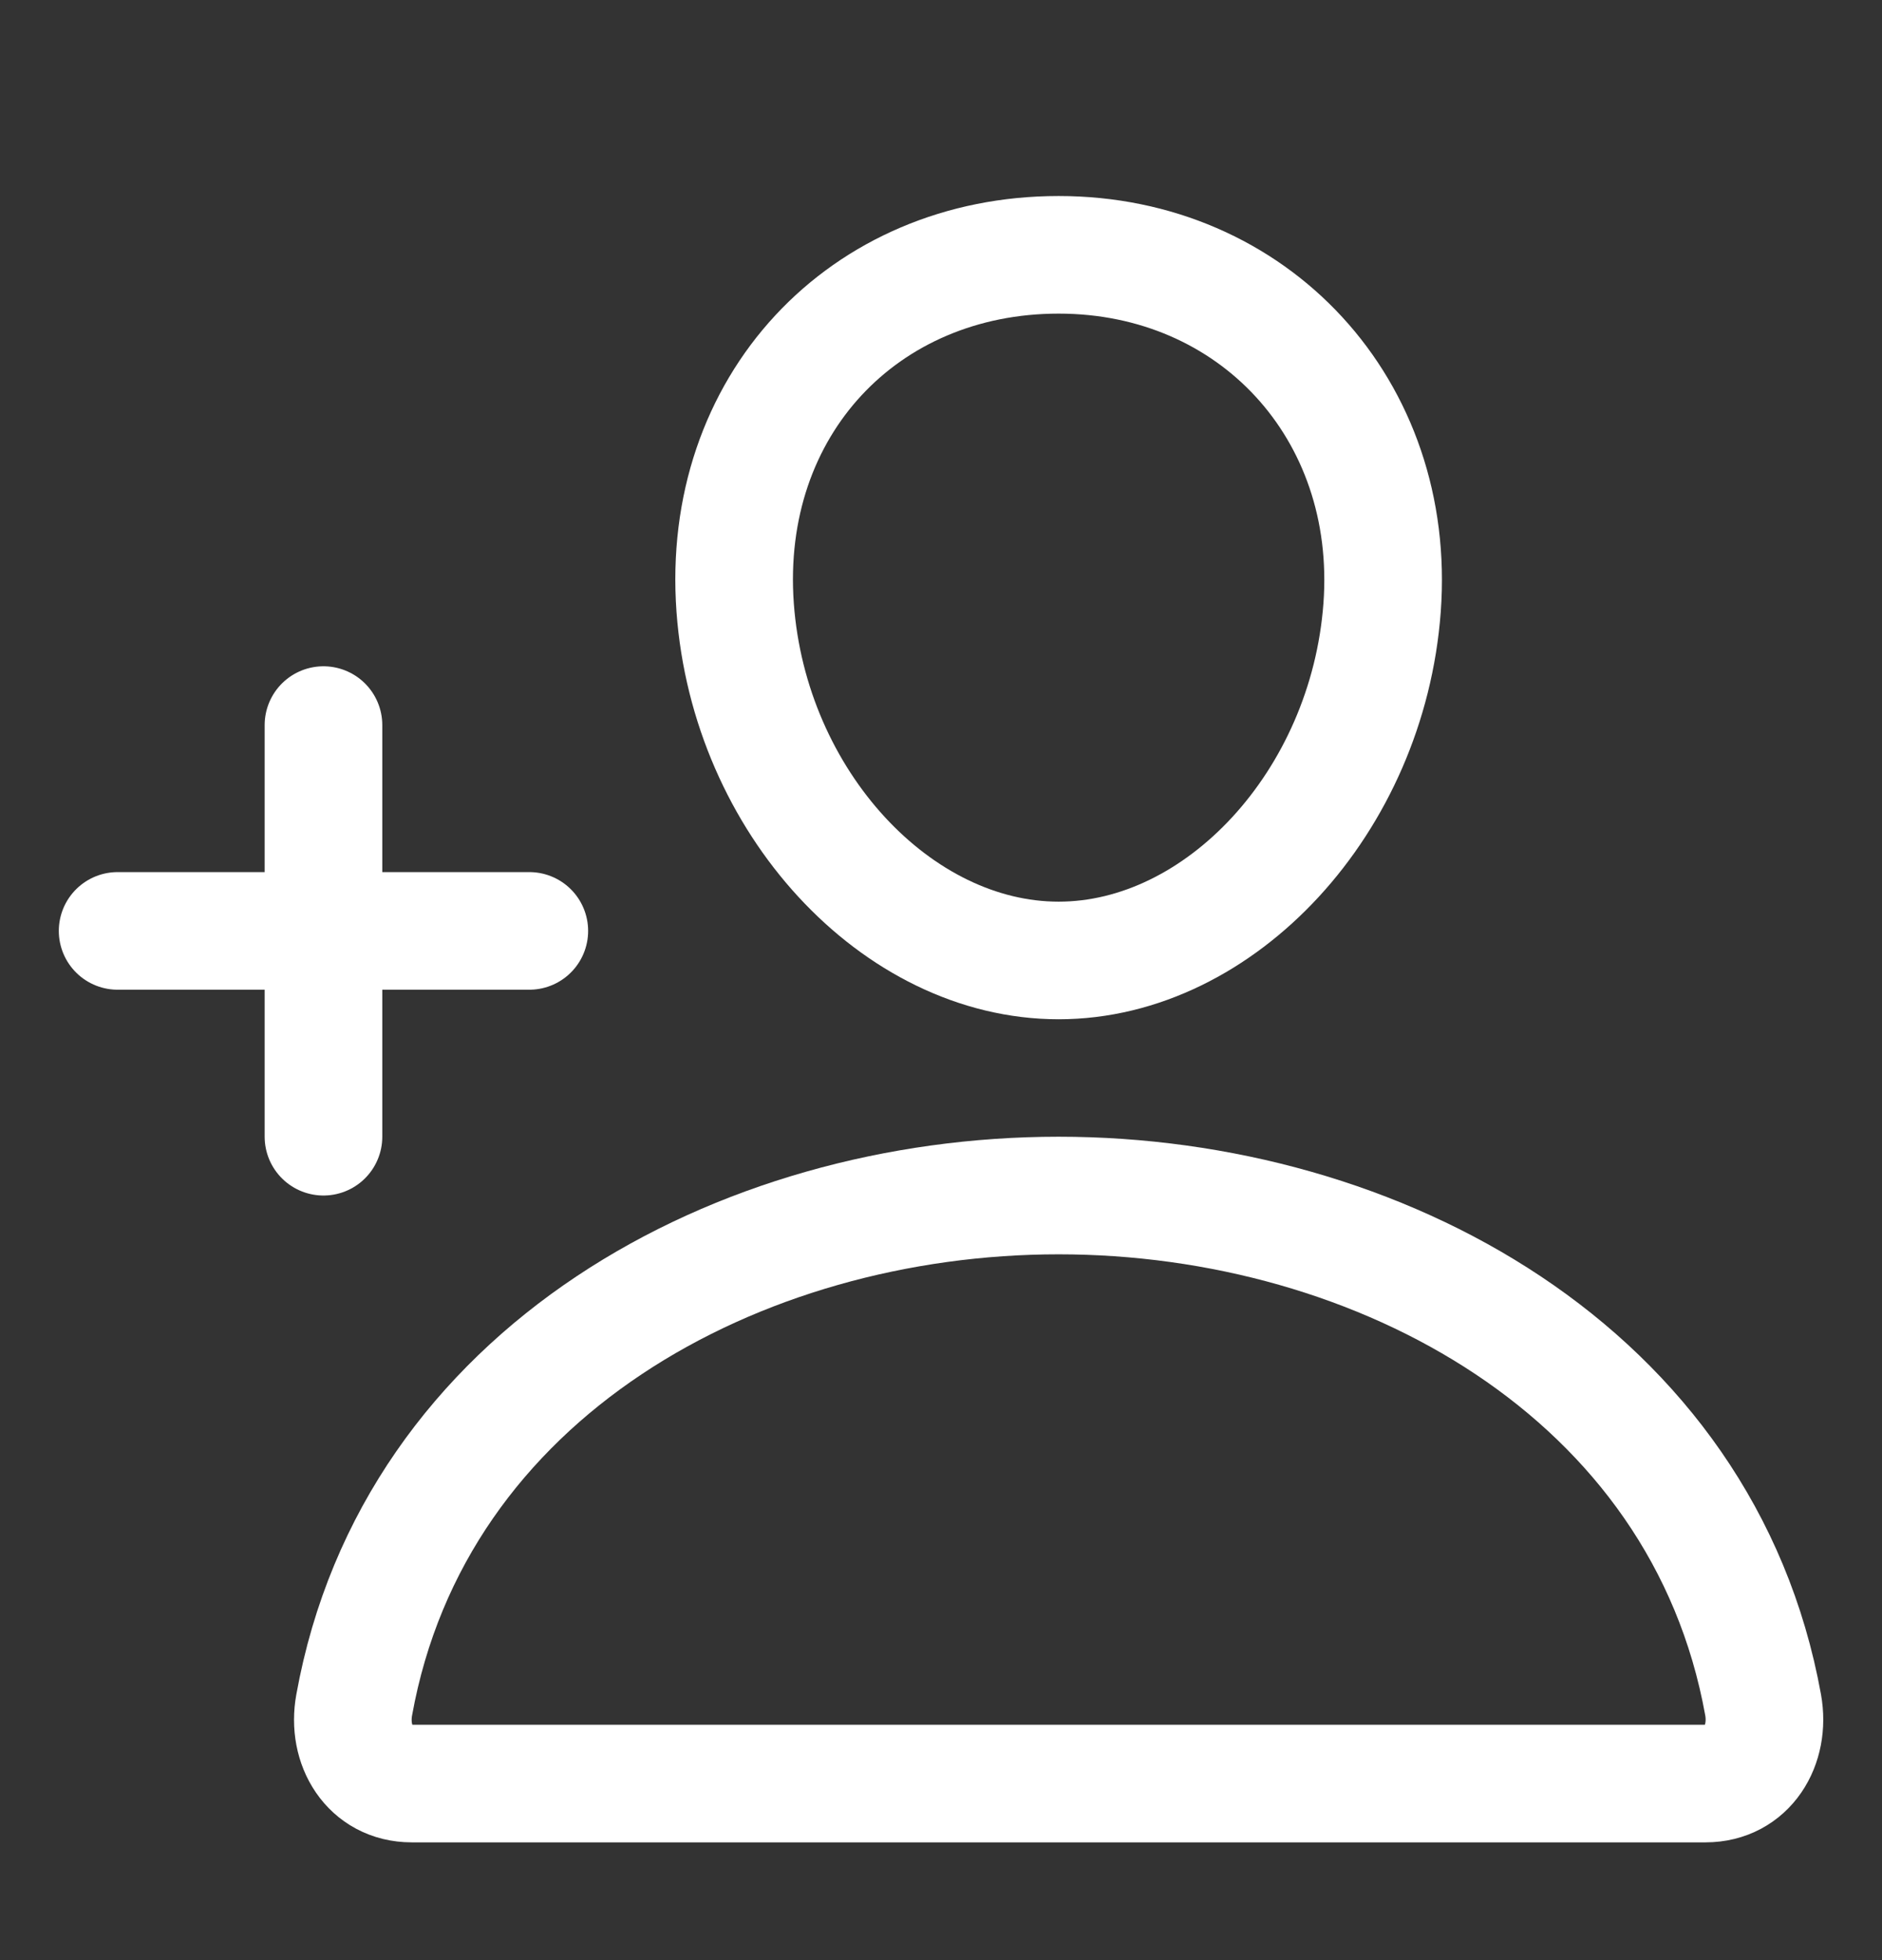 <svg width="24" height="25" viewBox="0 0 24 25" fill="none" xmlns="http://www.w3.org/2000/svg">
<rect x="0" y="0" width="24" height="25" fill="#333333" stroke="none"/>
<path d="M17.625 7.75C17.441 10.228 15.562 12.25 13.5 12.25C11.438 12.25 9.556 10.229 9.375 7.75C9.188 5.172 11.016 3.25 13.5 3.25C15.984 3.25 17.812 5.219 17.625 7.75Z" stroke="white" stroke-width="1.5" stroke-linecap="round" stroke-linejoin="round"/>
<path d="M13.5 15.248C9.422 15.248 5.283 17.498 4.517 21.745C4.423 22.257 4.714 22.748 5.25 22.748H21.75C22.286 22.748 22.576 22.257 22.484 21.745C21.717 17.498 17.578 15.248 13.5 15.248Z" stroke="white" stroke-width="1.5" stroke-miterlimit="10"/>
<path d="M6.75 11.873H1.5M4.125 9.248V14.498V9.248Z" stroke="white" stroke-width="1.5" stroke-linecap="round" stroke-linejoin="round"/>
</svg>
